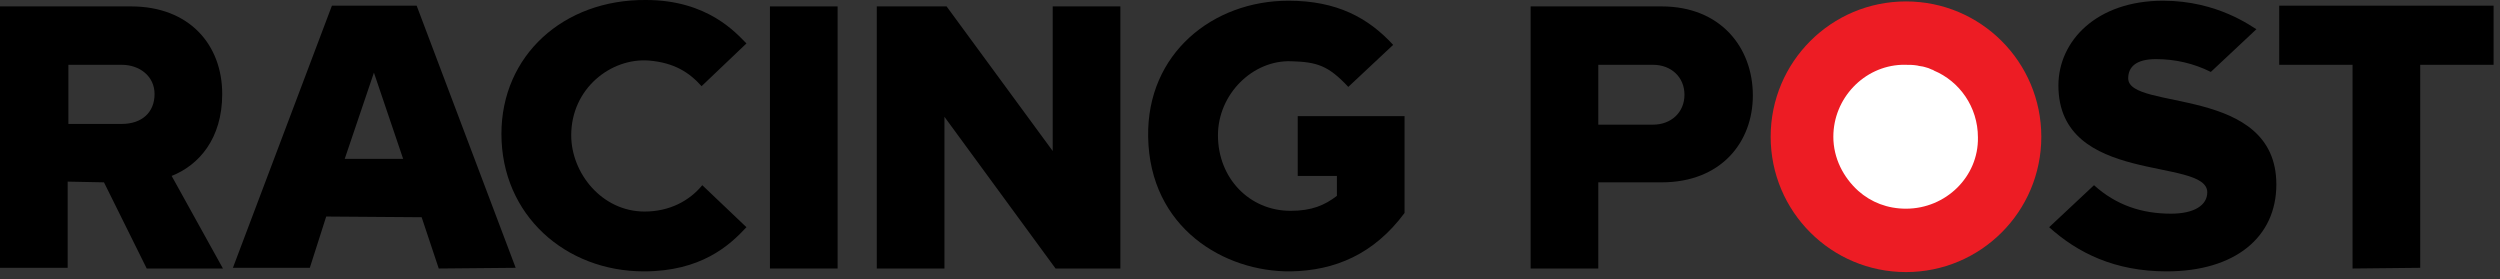 <?xml version="1.0" encoding="UTF-8"?>
<svg width="170px" height="19px" viewBox="0 0 170 19" version="1.1" xmlns="http://www.w3.org/2000/svg" xmlns:xlink="http://www.w3.org/1999/xlink">
    <rect x="0" y="0" width="170" height="19" fill="#333333" stroke="none"/>
    <title>racing-post</title>
    <g id="Racing-post" stroke="none" stroke-width="1" fill="none" fill-rule="evenodd">
        <g id="racing-post" fill-rule="nonzero">
            <circle id="Oval" fill="#FFFFFF" cx="129.607" cy="9.348" r="6.49"></circle>
            <path d="M9.977,18.259 L7.071,12.399 L4.601,12.35 L4.601,18.211 L8.60343768e-16,18.211 L8.60343768e-16,0.436 L8.912,0.436 C12.883,0.436 15.111,3.051 15.111,6.393 C15.111,9.444 13.513,11.236 11.672,11.963 L15.16,18.259 L9.977,18.259 Z M10.51,6.393 C10.51,5.182 9.493,4.407 8.282,4.407 L4.65,4.407 L4.65,8.427 L8.282,8.427 C9.638,8.427 10.51,7.652 10.51,6.393 L10.51,6.393 Z" id="Shape" fill="#000000"></path>
            <path d="M29.835,18.259 L28.672,14.772 L22.182,14.724 L21.068,18.211 L15.838,18.211 L22.57,0.387 L28.333,0.387 L35.066,18.211 L29.835,18.259 L29.835,18.259 Z M25.427,4.94 L23.442,10.801 L27.413,10.801 L25.427,4.94 L25.427,4.94 Z" id="Shape" fill="#000000"></path>
            <polygon id="Path" fill="#000000" points="52.356 18.259 52.356 0.436 56.957 0.436 56.957 18.259"></polygon>
            <polygon id="Path" fill="#000000" points="71.778 18.259 64.222 7.943 64.222 18.259 59.621 18.259 59.621 0.436 64.368 0.436 71.584 10.268 71.584 0.436 76.185 0.436 76.185 18.259 71.778 18.259"></polygon>
            <path d="M78.074,9.299 C77.977,3.632 82.481,0.048 87.615,0.048 C90.909,0.048 93.04,1.211 94.735,3.051 L91.684,5.909 C90.328,4.456 89.553,4.214 87.809,4.165 C85.194,4.068 82.821,6.393 82.821,9.202 C82.821,12.108 84.952,14.336 87.761,14.336 C89.214,14.336 90.085,13.949 90.909,13.319 L90.909,11.963 L88.245,11.963 L88.245,7.895 L95.51,7.895 L95.51,14.481 C93.427,17.291 90.764,18.405 87.761,18.453 C83.256,18.501 78.171,15.499 78.074,9.299 L78.074,9.299 Z" id="Path" fill="#000000"></path>
            <path d="M104.083,18.259 L104.083,0.436 L112.994,0.436 C117.014,0.436 119.194,3.245 119.194,6.49 C119.194,9.687 117.014,12.399 112.994,12.399 L108.684,12.399 L108.684,18.259 L104.083,18.259 Z M114.544,6.442 C114.544,5.231 113.624,4.407 112.413,4.407 L108.684,4.407 L108.684,8.476 L112.413,8.476 C113.624,8.476 114.544,7.652 114.544,6.442 L114.544,6.442 Z" id="Shape" fill="#000000"></path>
            <polygon id="Path" fill="#000000" points="159.974 18.259 159.974 4.407 154.986 4.407 154.986 0.387 169.564 0.387 169.564 4.407 164.575 4.407 164.575 18.211"></polygon>
            <path d="M129.607,0.097 C124.521,0.097 120.405,4.214 120.405,9.299 C120.405,14.385 124.521,18.501 129.607,18.501 C134.692,18.501 138.809,14.385 138.809,9.299 C138.809,4.214 134.692,0.097 129.607,0.097 Z M129.607,14.191 C128.348,14.191 127.234,13.755 126.362,12.98 C125.345,12.06 124.667,10.752 124.667,9.299 C124.667,6.684 126.749,4.504 129.316,4.407 L129.558,4.407 C129.849,4.407 130.091,4.407 130.382,4.456 C130.527,4.504 130.721,4.504 130.866,4.553 C131.06,4.601 131.205,4.65 131.399,4.746 C131.447,4.746 131.447,4.746 131.496,4.795 C133.239,5.521 134.499,7.265 134.499,9.348 C134.547,12.011 132.319,14.191 129.607,14.191 L129.607,14.191 Z" id="Shape" fill="#ED1C24"></path>
            <path d="M50.758,15.45 C49.838,14.578 47.755,12.593 47.755,12.593 C46.883,13.658 45.527,14.385 43.832,14.385 C40.926,14.385 38.843,11.769 38.843,9.202 C38.843,6.006 41.556,3.923 44.123,4.117 C45.866,4.262 46.883,4.94 47.707,5.86 C47.707,5.86 50.709,3.003 50.758,2.954 C50.08,2.276 48.142,1.19479079e-16 43.929,1.19479079e-16 C38.311,-0.048 34.097,3.778 34.097,9.105 C34.097,14.627 38.456,18.453 43.783,18.453 C47.658,18.453 49.595,16.709 50.758,15.45 L50.758,15.45 Z" id="Path" fill="#000000"></path>
            <path d="M139.342,15.45 L142.393,12.593 C143.895,13.949 145.638,14.53 147.624,14.53 C149.222,14.53 150.094,13.949 150.094,13.077 C150.094,10.655 139.972,12.641 139.972,5.812 C139.972,2.809 142.538,0.048 147.091,0.048 C150.821,0.048 153.145,1.84 153.436,1.986 L150.336,4.892 C149.174,4.311 147.915,4.02 146.607,4.02 C145.251,4.02 144.718,4.553 144.718,5.328 C144.718,7.556 154.792,5.764 154.792,12.544 C154.792,16.128 151.983,18.453 147.333,18.453 C143.798,18.453 141.279,17.194 139.342,15.45 L139.342,15.45 Z" id="Path" fill="#000000"></path>
        </g>
    </g>
</svg>